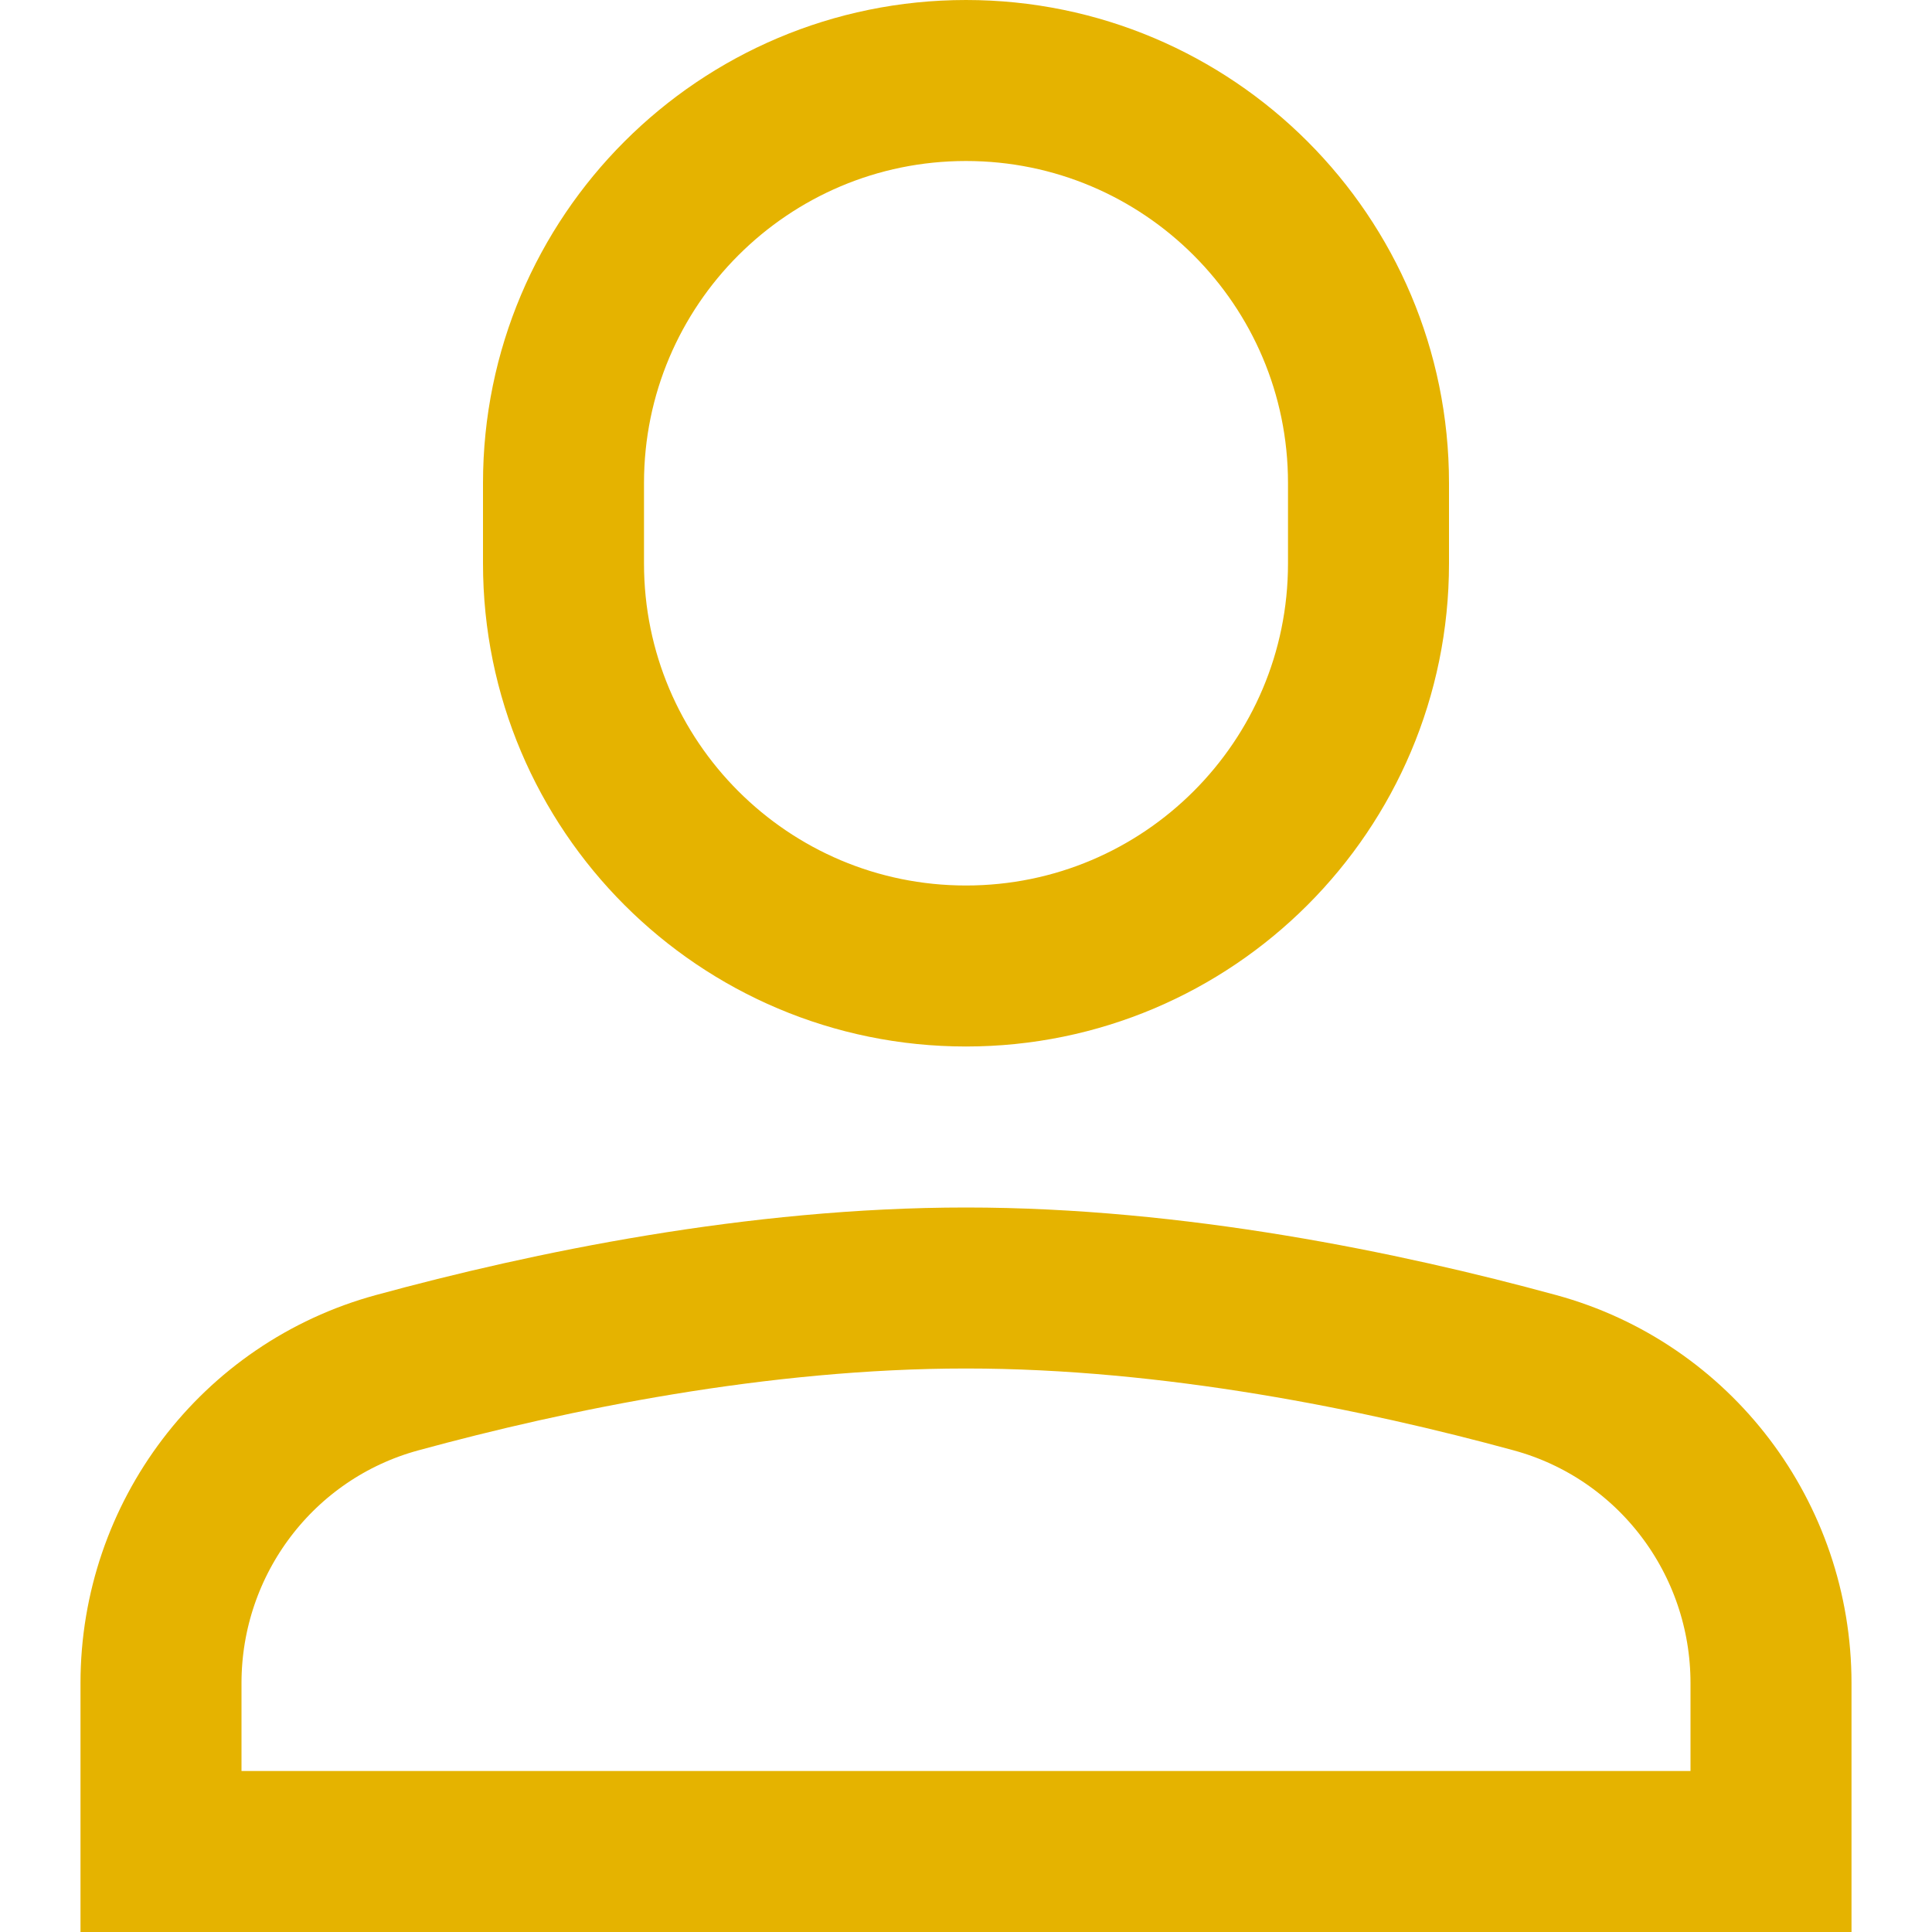 <svg version="1.1" xmlns="http://www.w3.org/2000/svg" xmlns:xlink="http://www.w3.org/1999/xlink" x="0px" y="0px" viewBox="0 0 24 24" xml:space="preserve"><title>profil</title><g class="nc-icon-wrapper" stroke-linecap="square" stroke-linejoin="miter" stroke-width="2" fill="#e5b300" stroke="#e5b300"><path fill="none" stroke="#e5b300" stroke-miterlimit="10" d="M12,12L12,12 c-2.761,0-5-2.239-5-5V6c0-2.761,2.239-5,5-5h0c2.761,0,5,2.239,5,5v1C17,9.761,14.761,12,12,12z"/> <path data-color="color-2" fill="none" stroke-miterlimit="10" d="M22,20.908 c0-1.8-1.197-3.383-2.934-3.856C17.172,16.535,14.586,16,12,16s-5.172,0.535-7.066,1.052C3.197,17.525,2,19.108,2,20.908V23h20 V20.908z"/></g></svg>